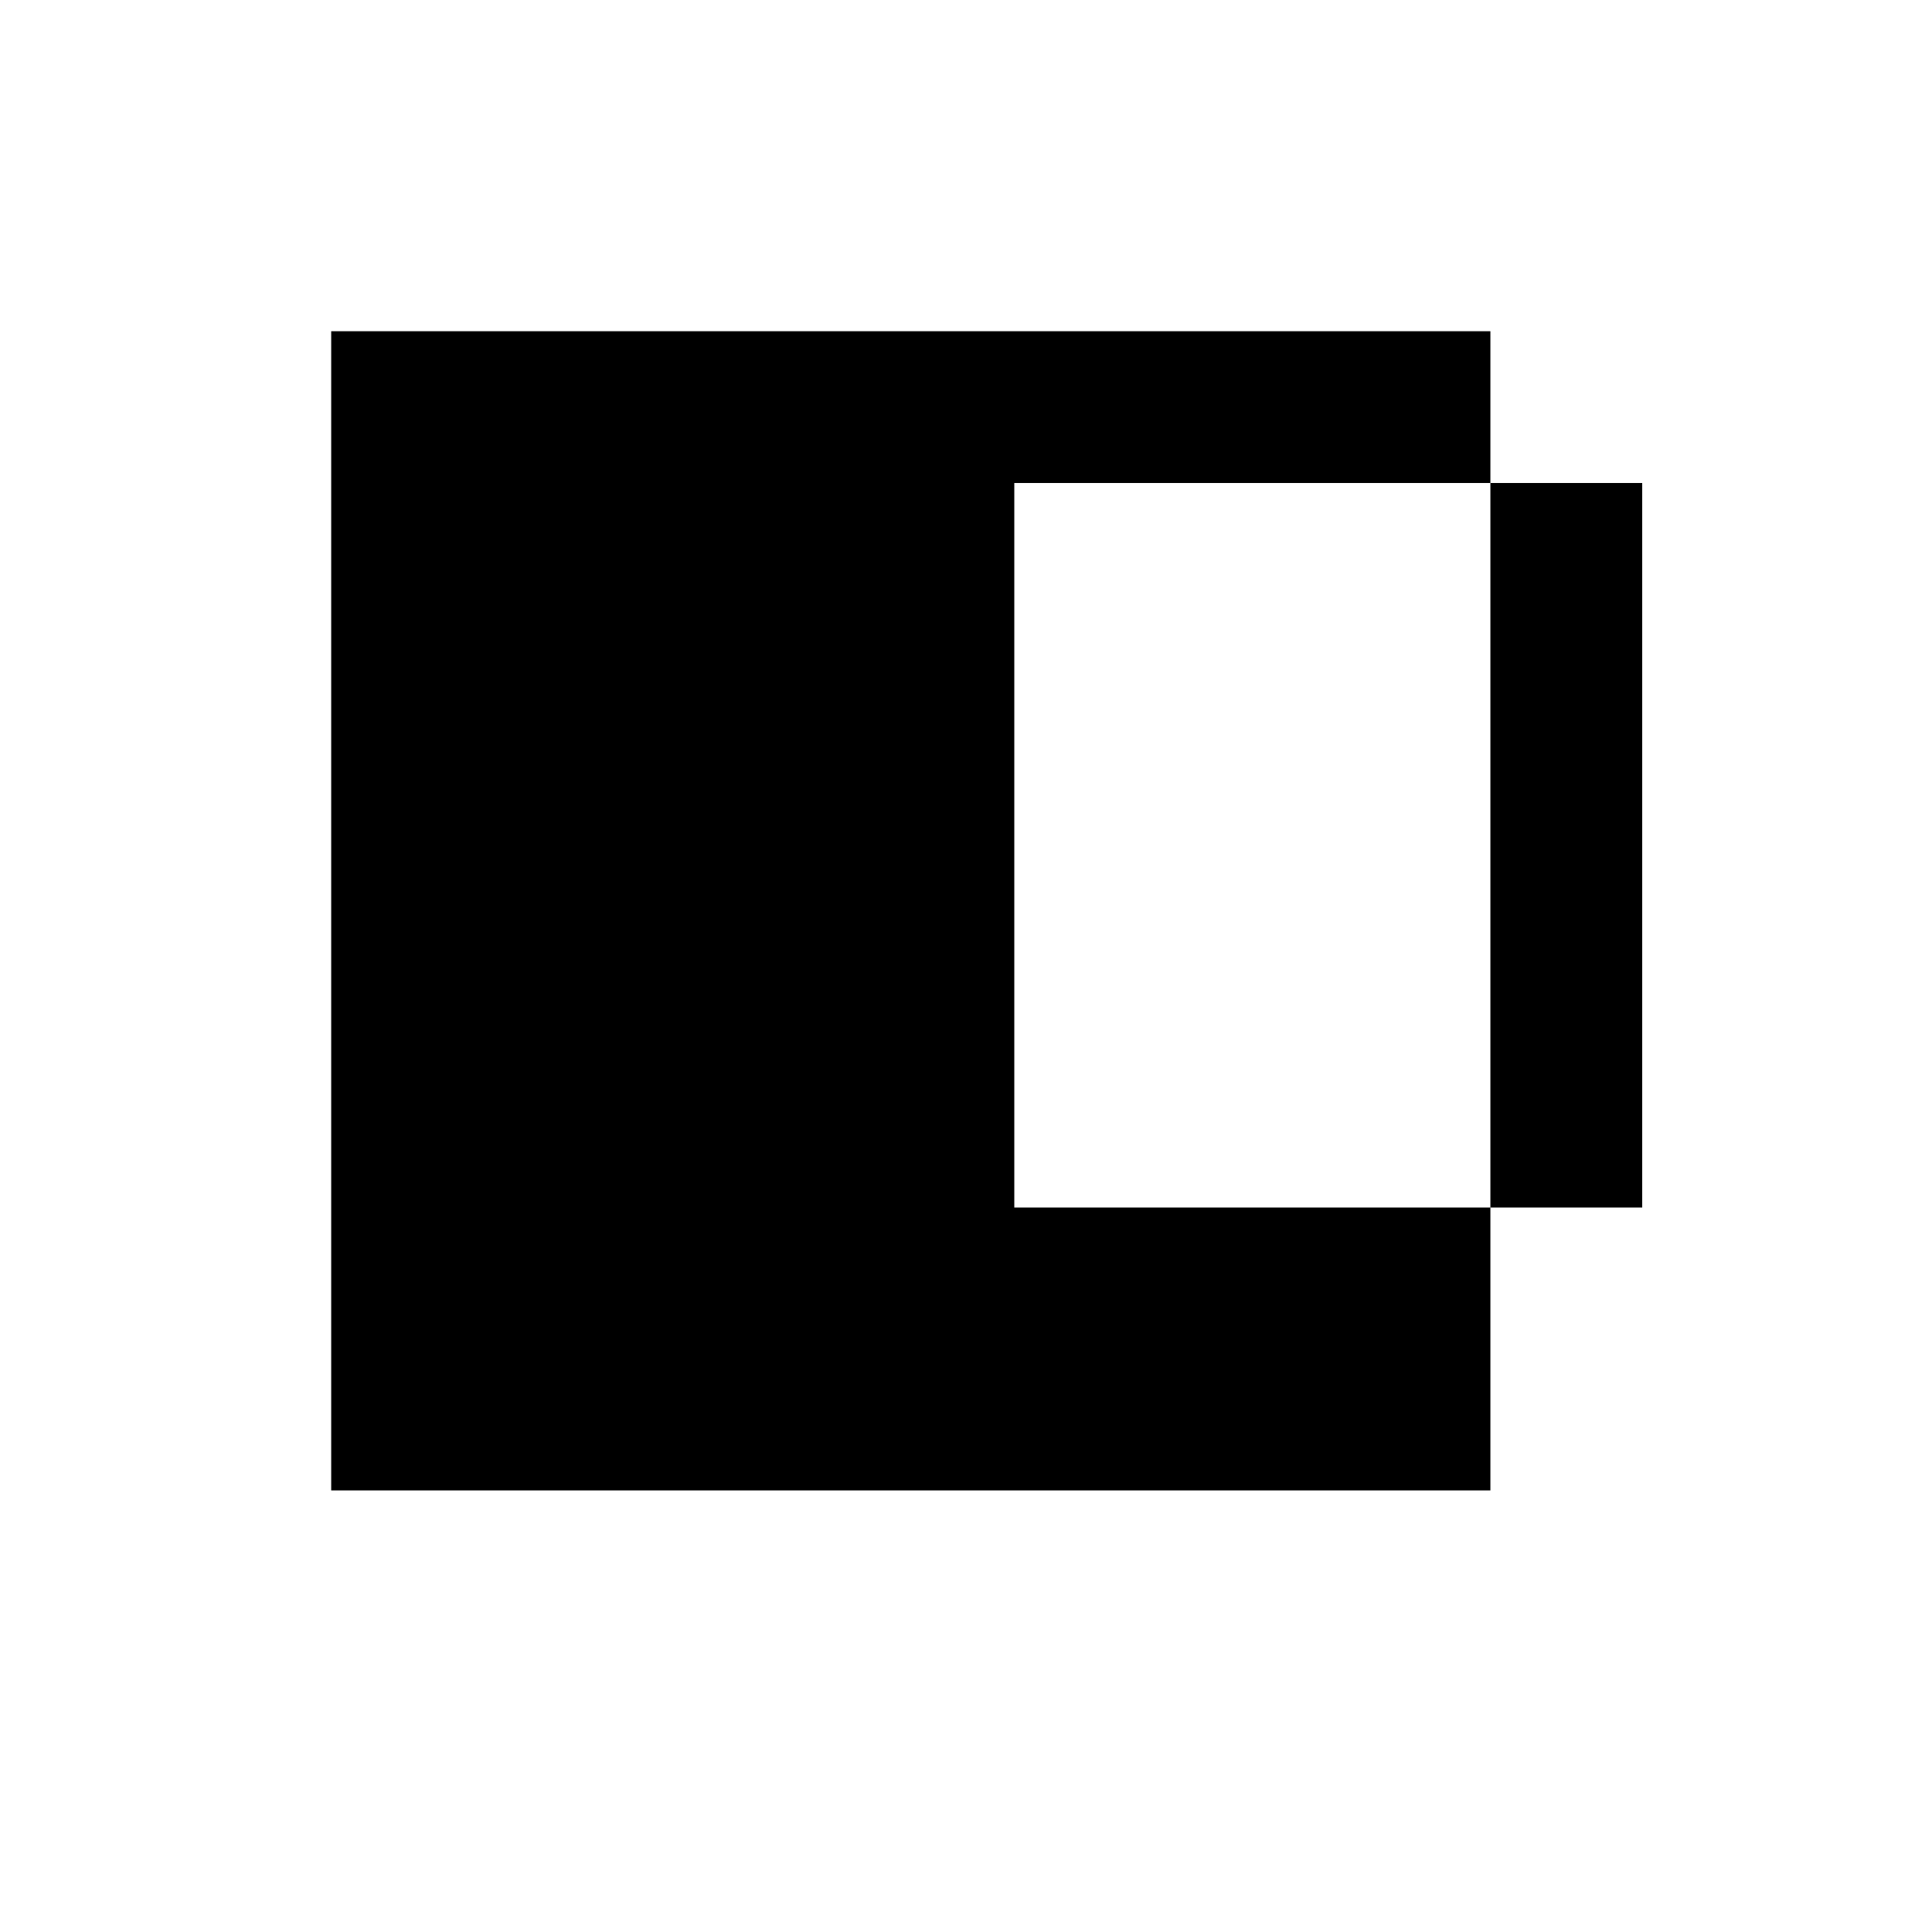 <svg xmlns="http://www.w3.org/2000/svg" viewBox="-100 -100 500 500"><path style="fill:#000000" d="M -14.286,-14.286 285.714,-14.286 285.714,25 162.5,25 162.5,212.5 285.714,212.5 325,212.5 325,25 285.714,25 285.714,212.5 285.714,285.714 -14.286,285.714 -14.286,-14.286 M 25,25 137.5,25 137.5,137.5 25,25"/></svg>
